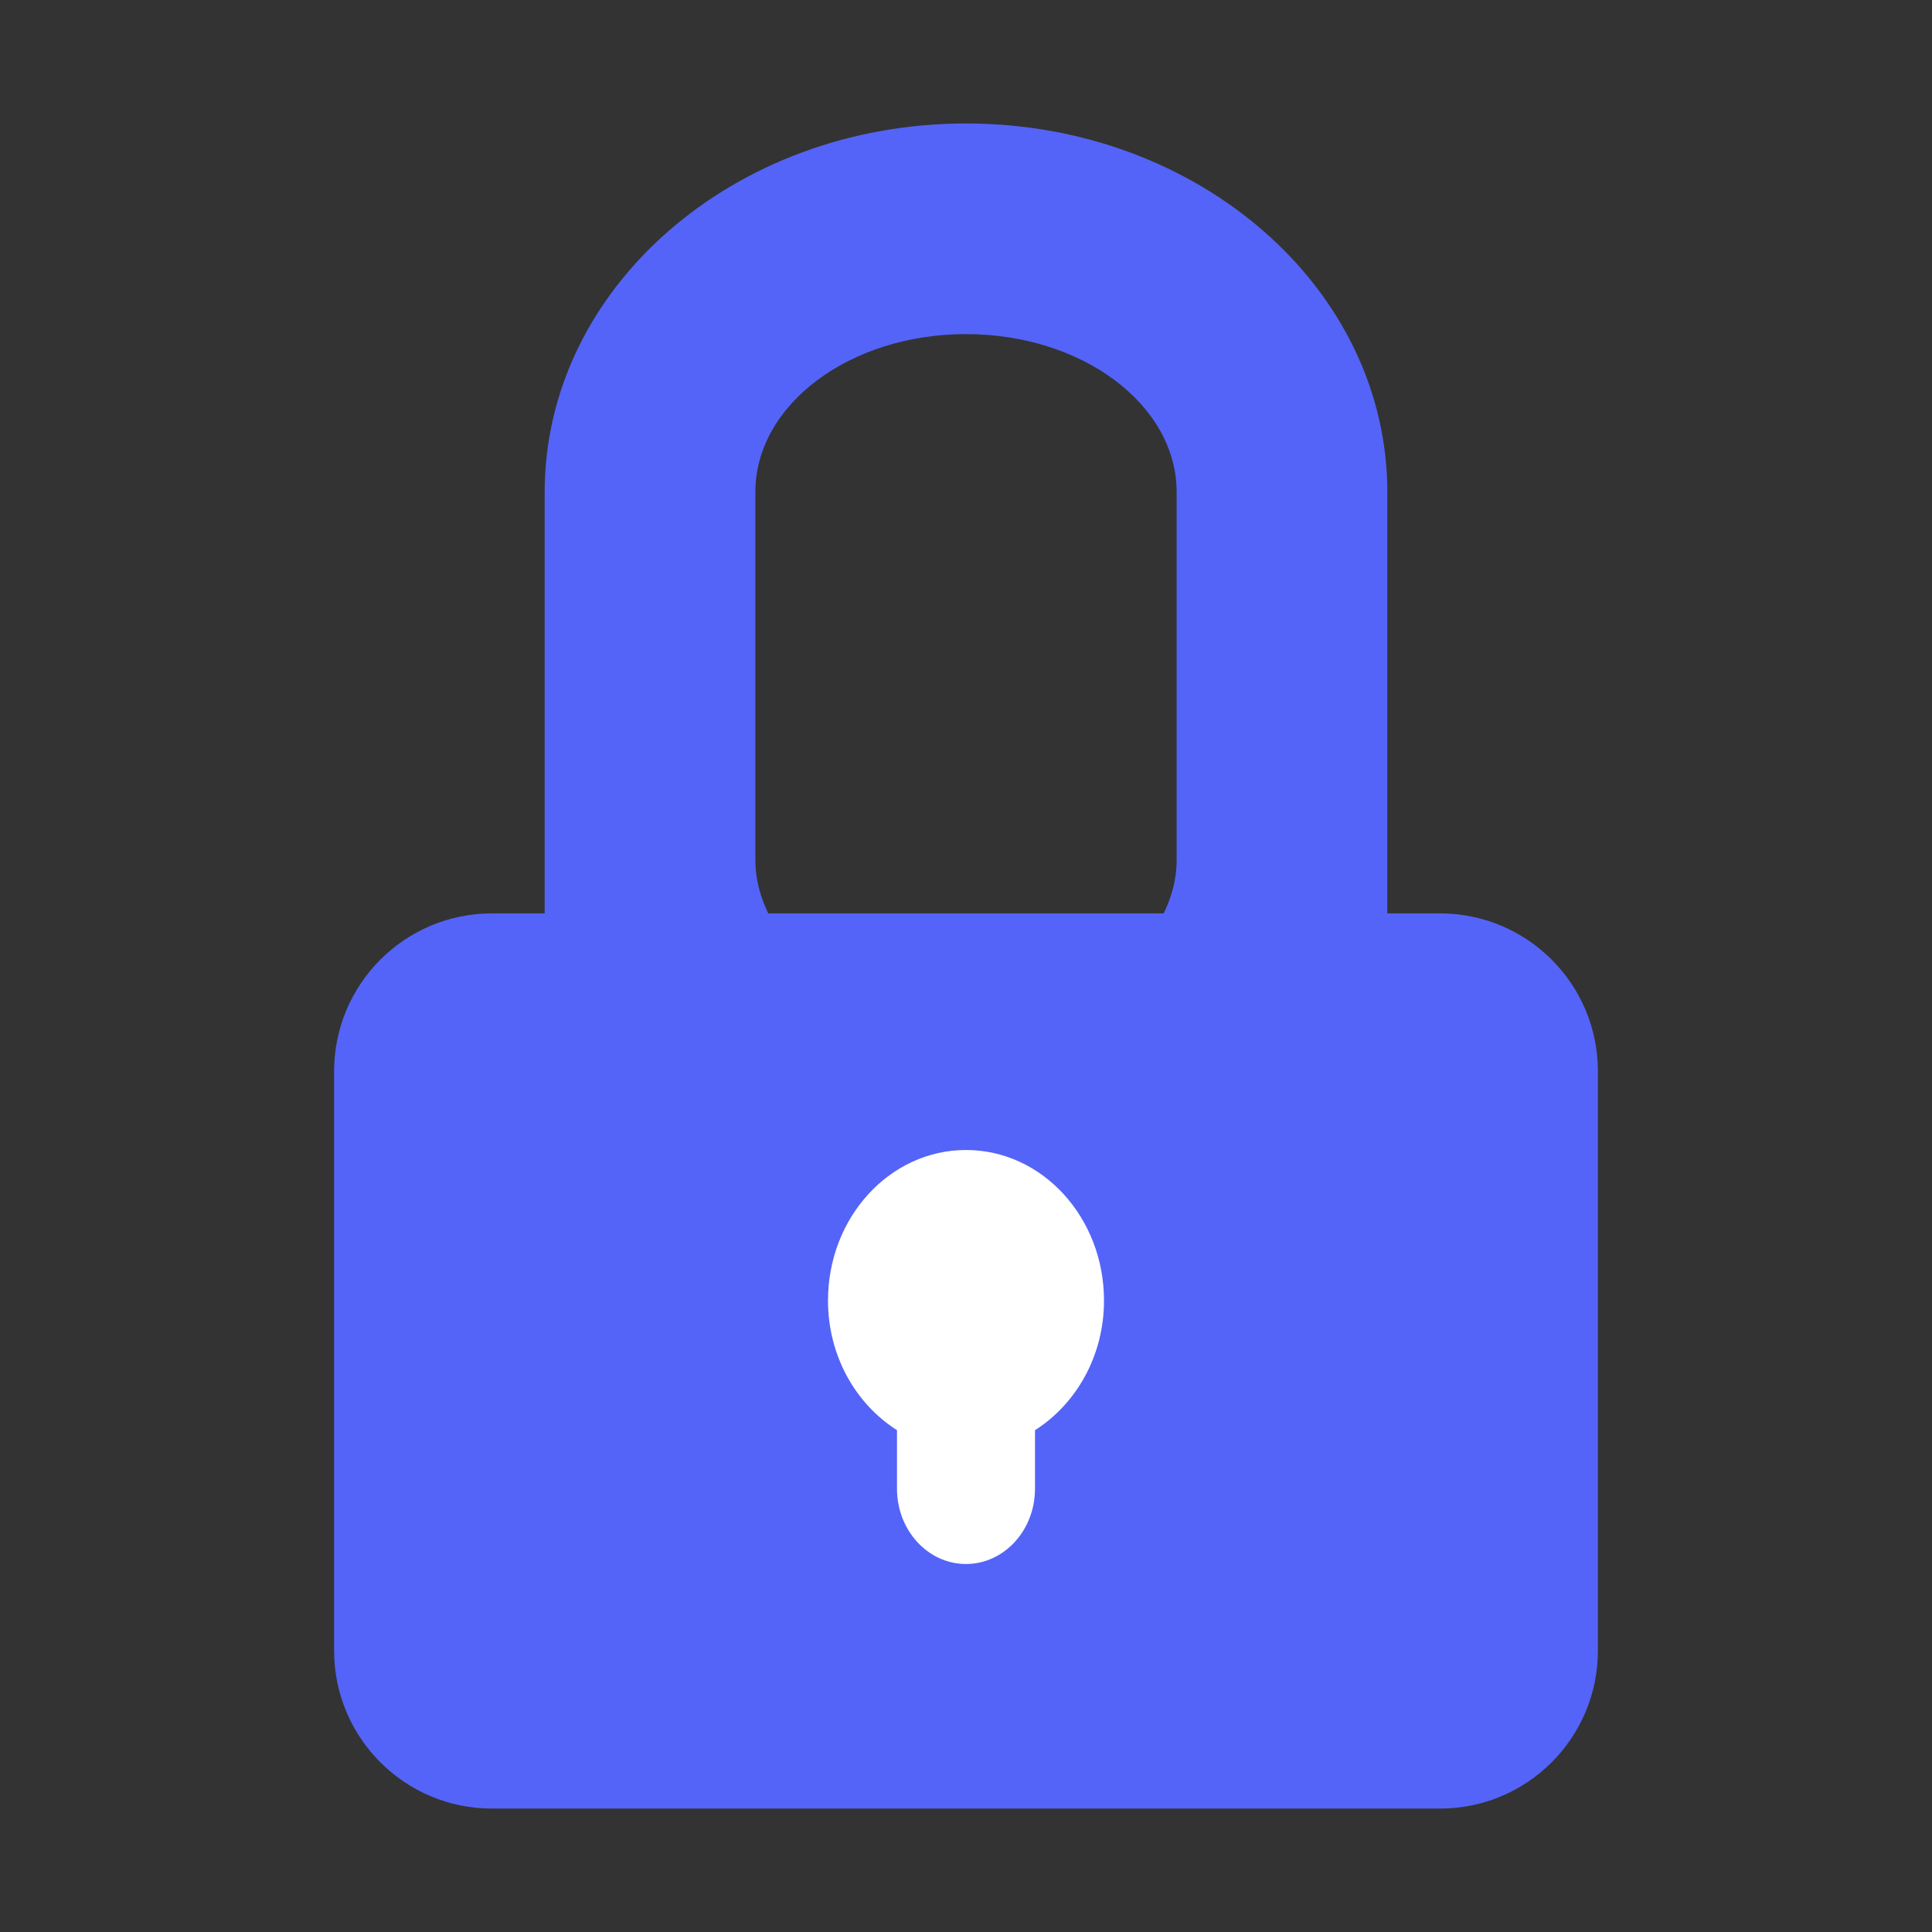 <svg width="42" height="42" viewBox="0 0 42 42" fill="none" xmlns="http://www.w3.org/2000/svg">
<rect x="0" y="0" width="42" height="42" fill="#333333" stroke="none"/>
<path d="M31.303 19.856H30.159V10.697C30.159 6.271 26.058 2.684 21 2.684C15.942 2.684 11.841 6.271 11.841 10.697V19.856H10.697C8.8 19.856 7.263 21.393 7.263 23.291V35.883C7.263 37.779 8.8 39.317 10.697 39.317H31.303C33.201 39.317 34.737 37.779 34.737 35.883V23.291C34.738 21.393 33.201 19.856 31.303 19.856ZM25.579 18.711C25.579 19.115 25.47 19.497 25.298 19.856H16.701C16.53 19.497 16.421 19.115 16.421 18.711V10.697C16.421 8.799 18.471 7.263 21 7.263C23.529 7.263 25.579 8.8 25.579 10.697V18.711Z" fill="#5464F8"/>
<path d="M22.5 31.091V32.364C22.5 33.267 21.828 34 21 34C20.171 34 19.5 33.267 19.5 32.364V31.091C18.607 30.524 18 29.481 18 28.273C18 26.465 19.343 25 21 25C22.657 25 24 26.465 24 28.273C24 29.481 23.392 30.524 22.5 31.091Z" fill="white"/>
</svg>
